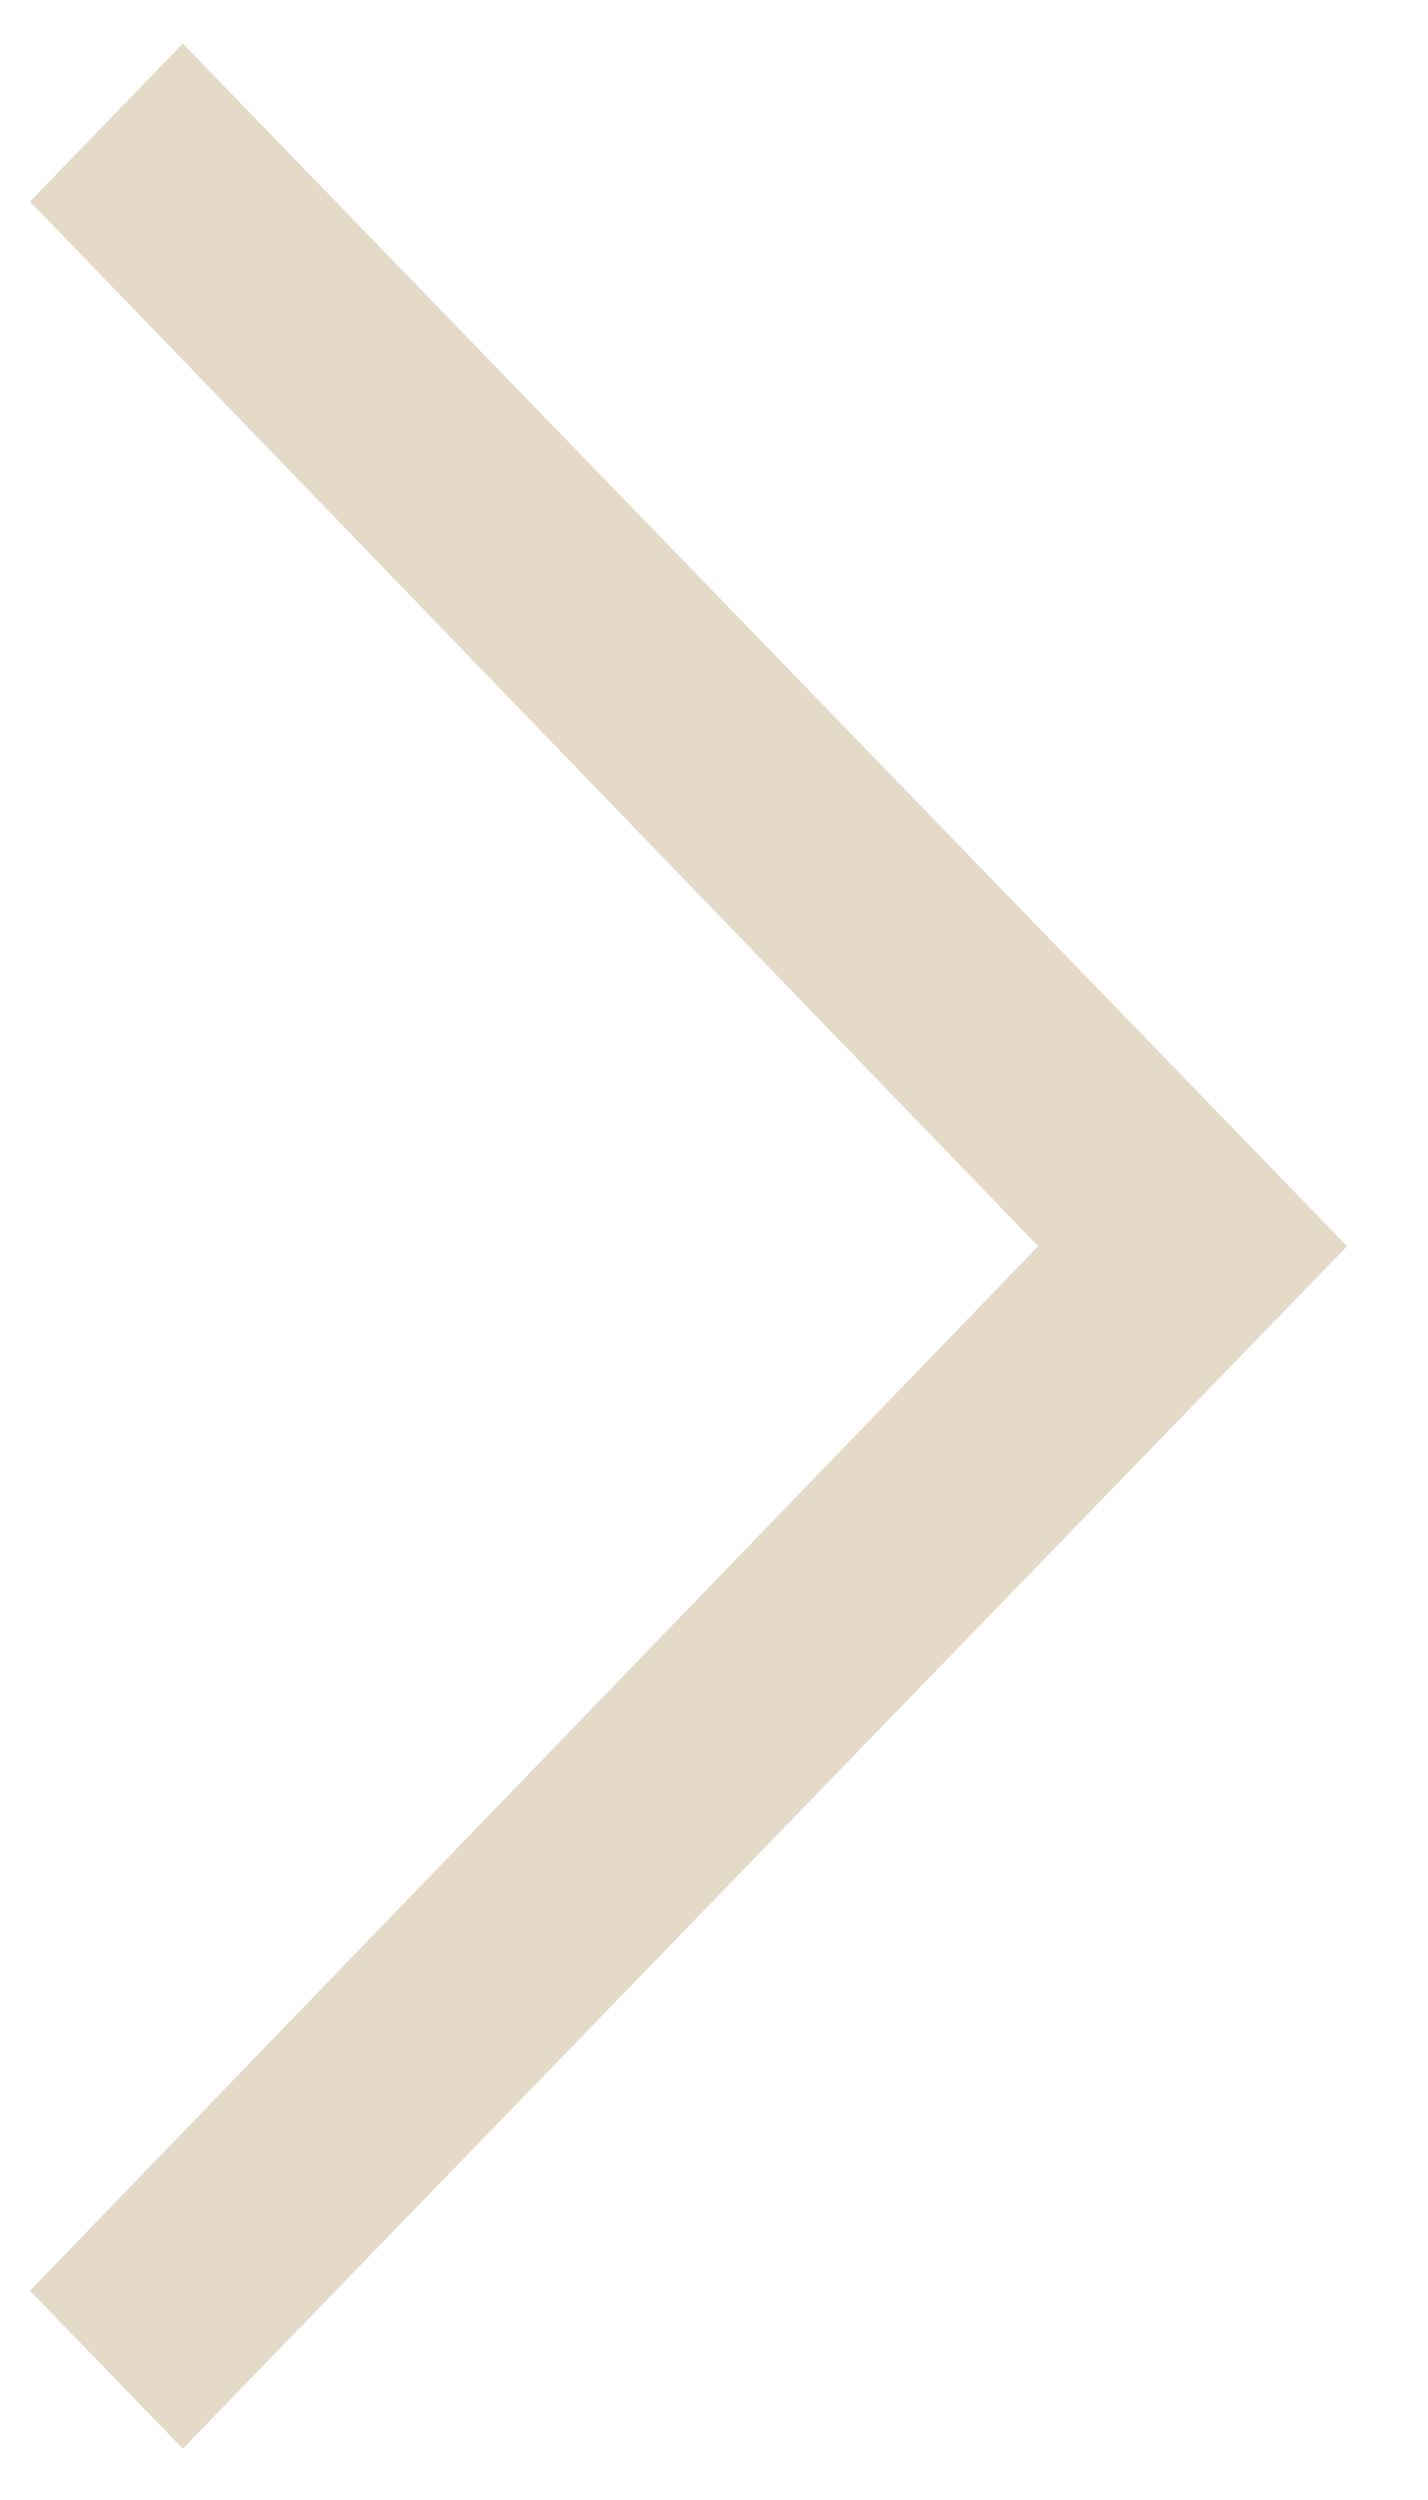 <svg width="12" height="21" viewBox="0 0 12 21" fill="none" xmlns="http://www.w3.org/2000/svg">
<path d="M8.724 10.468L0.252 1.693L1.536 0.366L11.32 10.468L1.536 20.569L0.252 19.242L8.724 10.468Z" fill="#E5DAC8"/>
</svg>
